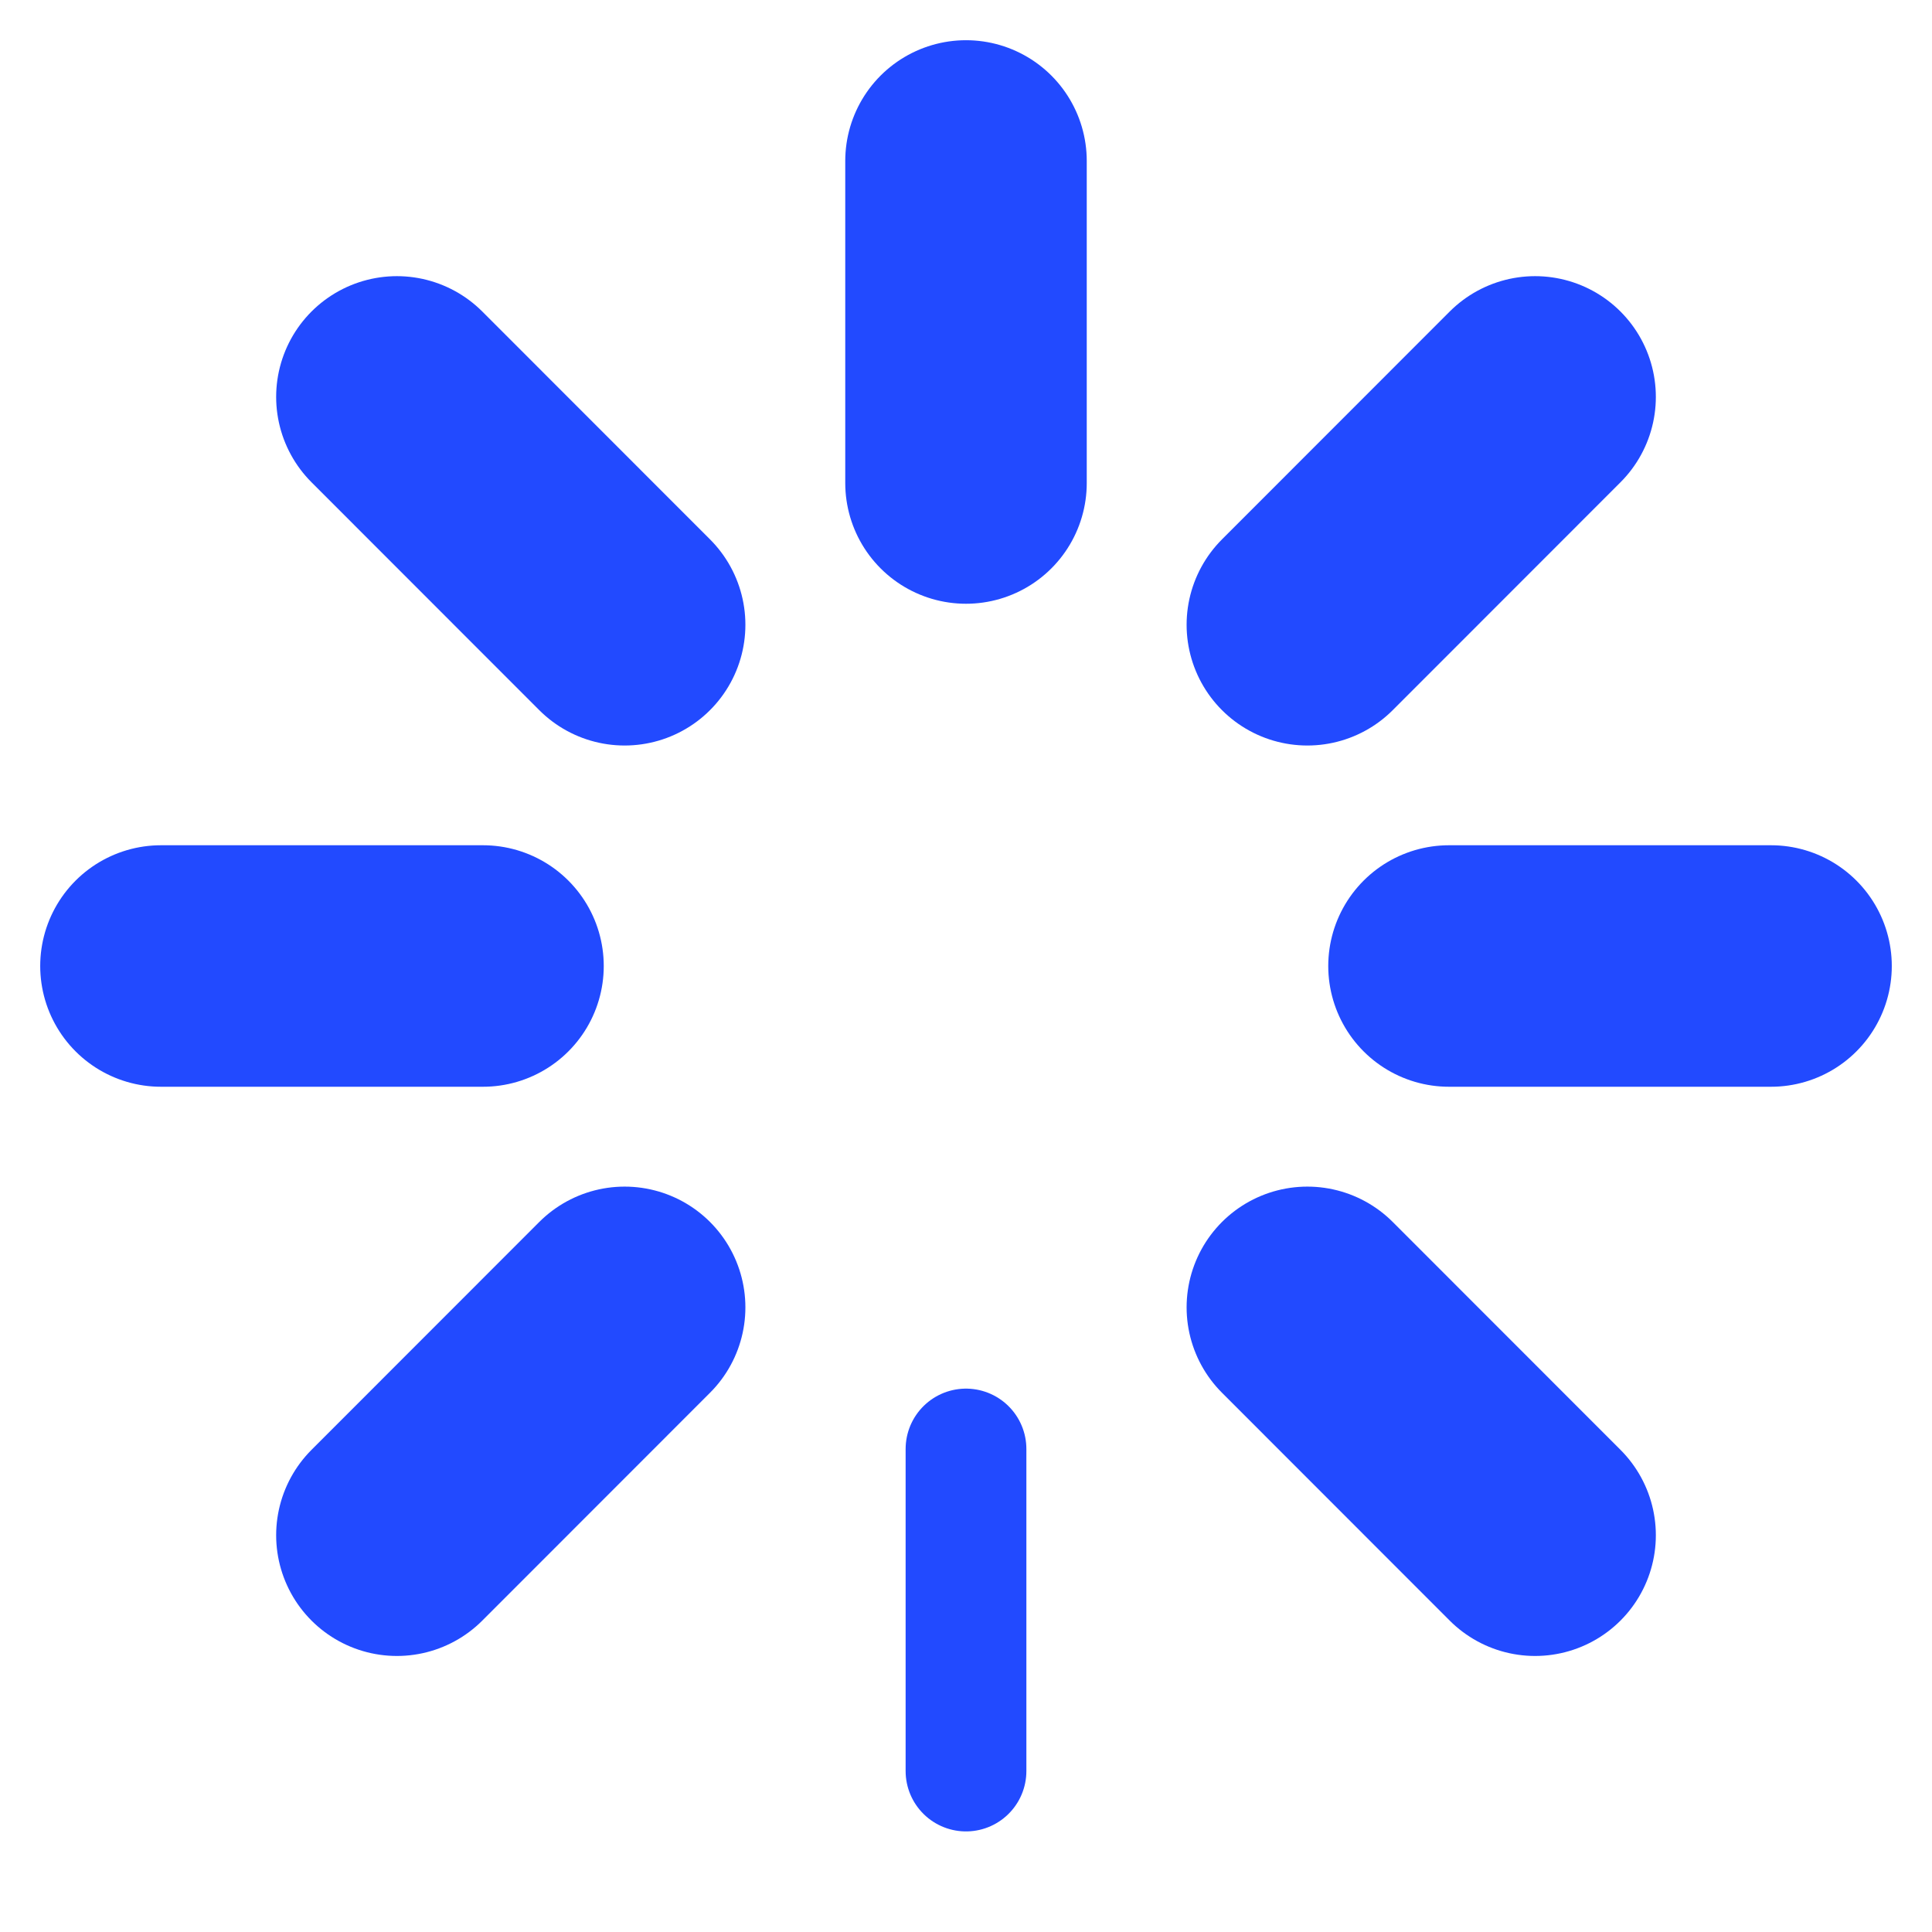 <svg width="16" height="16" viewBox="0 0 16 16" fill="none" xmlns="http://www.w3.org/2000/svg">
<g clip-path="url(#clip0_440_2928)">
<path d="M8 12V14.667" stroke="#224AFF" stroke-linecap="round" stroke-linejoin="round"/>
<path d="M10.827 10.827L12.713 12.714" stroke="#224AFF" stroke-width="2" stroke-linecap="round" stroke-linejoin="round"/>
<path d="M3.287 12.714L5.173 10.827" stroke="#224AFF" stroke-width="2" stroke-linecap="round" stroke-linejoin="round"/>
<path d="M12 8H14.667" stroke="#224AFF" stroke-width="2" stroke-linecap="round" stroke-linejoin="round"/>
<path d="M1.333 8H4" stroke="#224AFF" stroke-width="2" stroke-linecap="round" stroke-linejoin="round"/>
<path d="M10.827 5.174L12.713 3.287" stroke="#224AFF" stroke-width="2" stroke-linecap="round" stroke-linejoin="round"/>
<path d="M3.287 3.287L5.173 5.174" stroke="#224AFF" stroke-width="2" stroke-linecap="round" stroke-linejoin="round"/>
<path d="M8 1.333V4" stroke="#224AFF" stroke-width="2" stroke-linecap="round" stroke-linejoin="round"/>
</g>
<defs>
<clipPath id="clip0_440_2928">
<rect width="16" height="16" fill="blue"/>
</clipPath>
</defs>
</svg>
